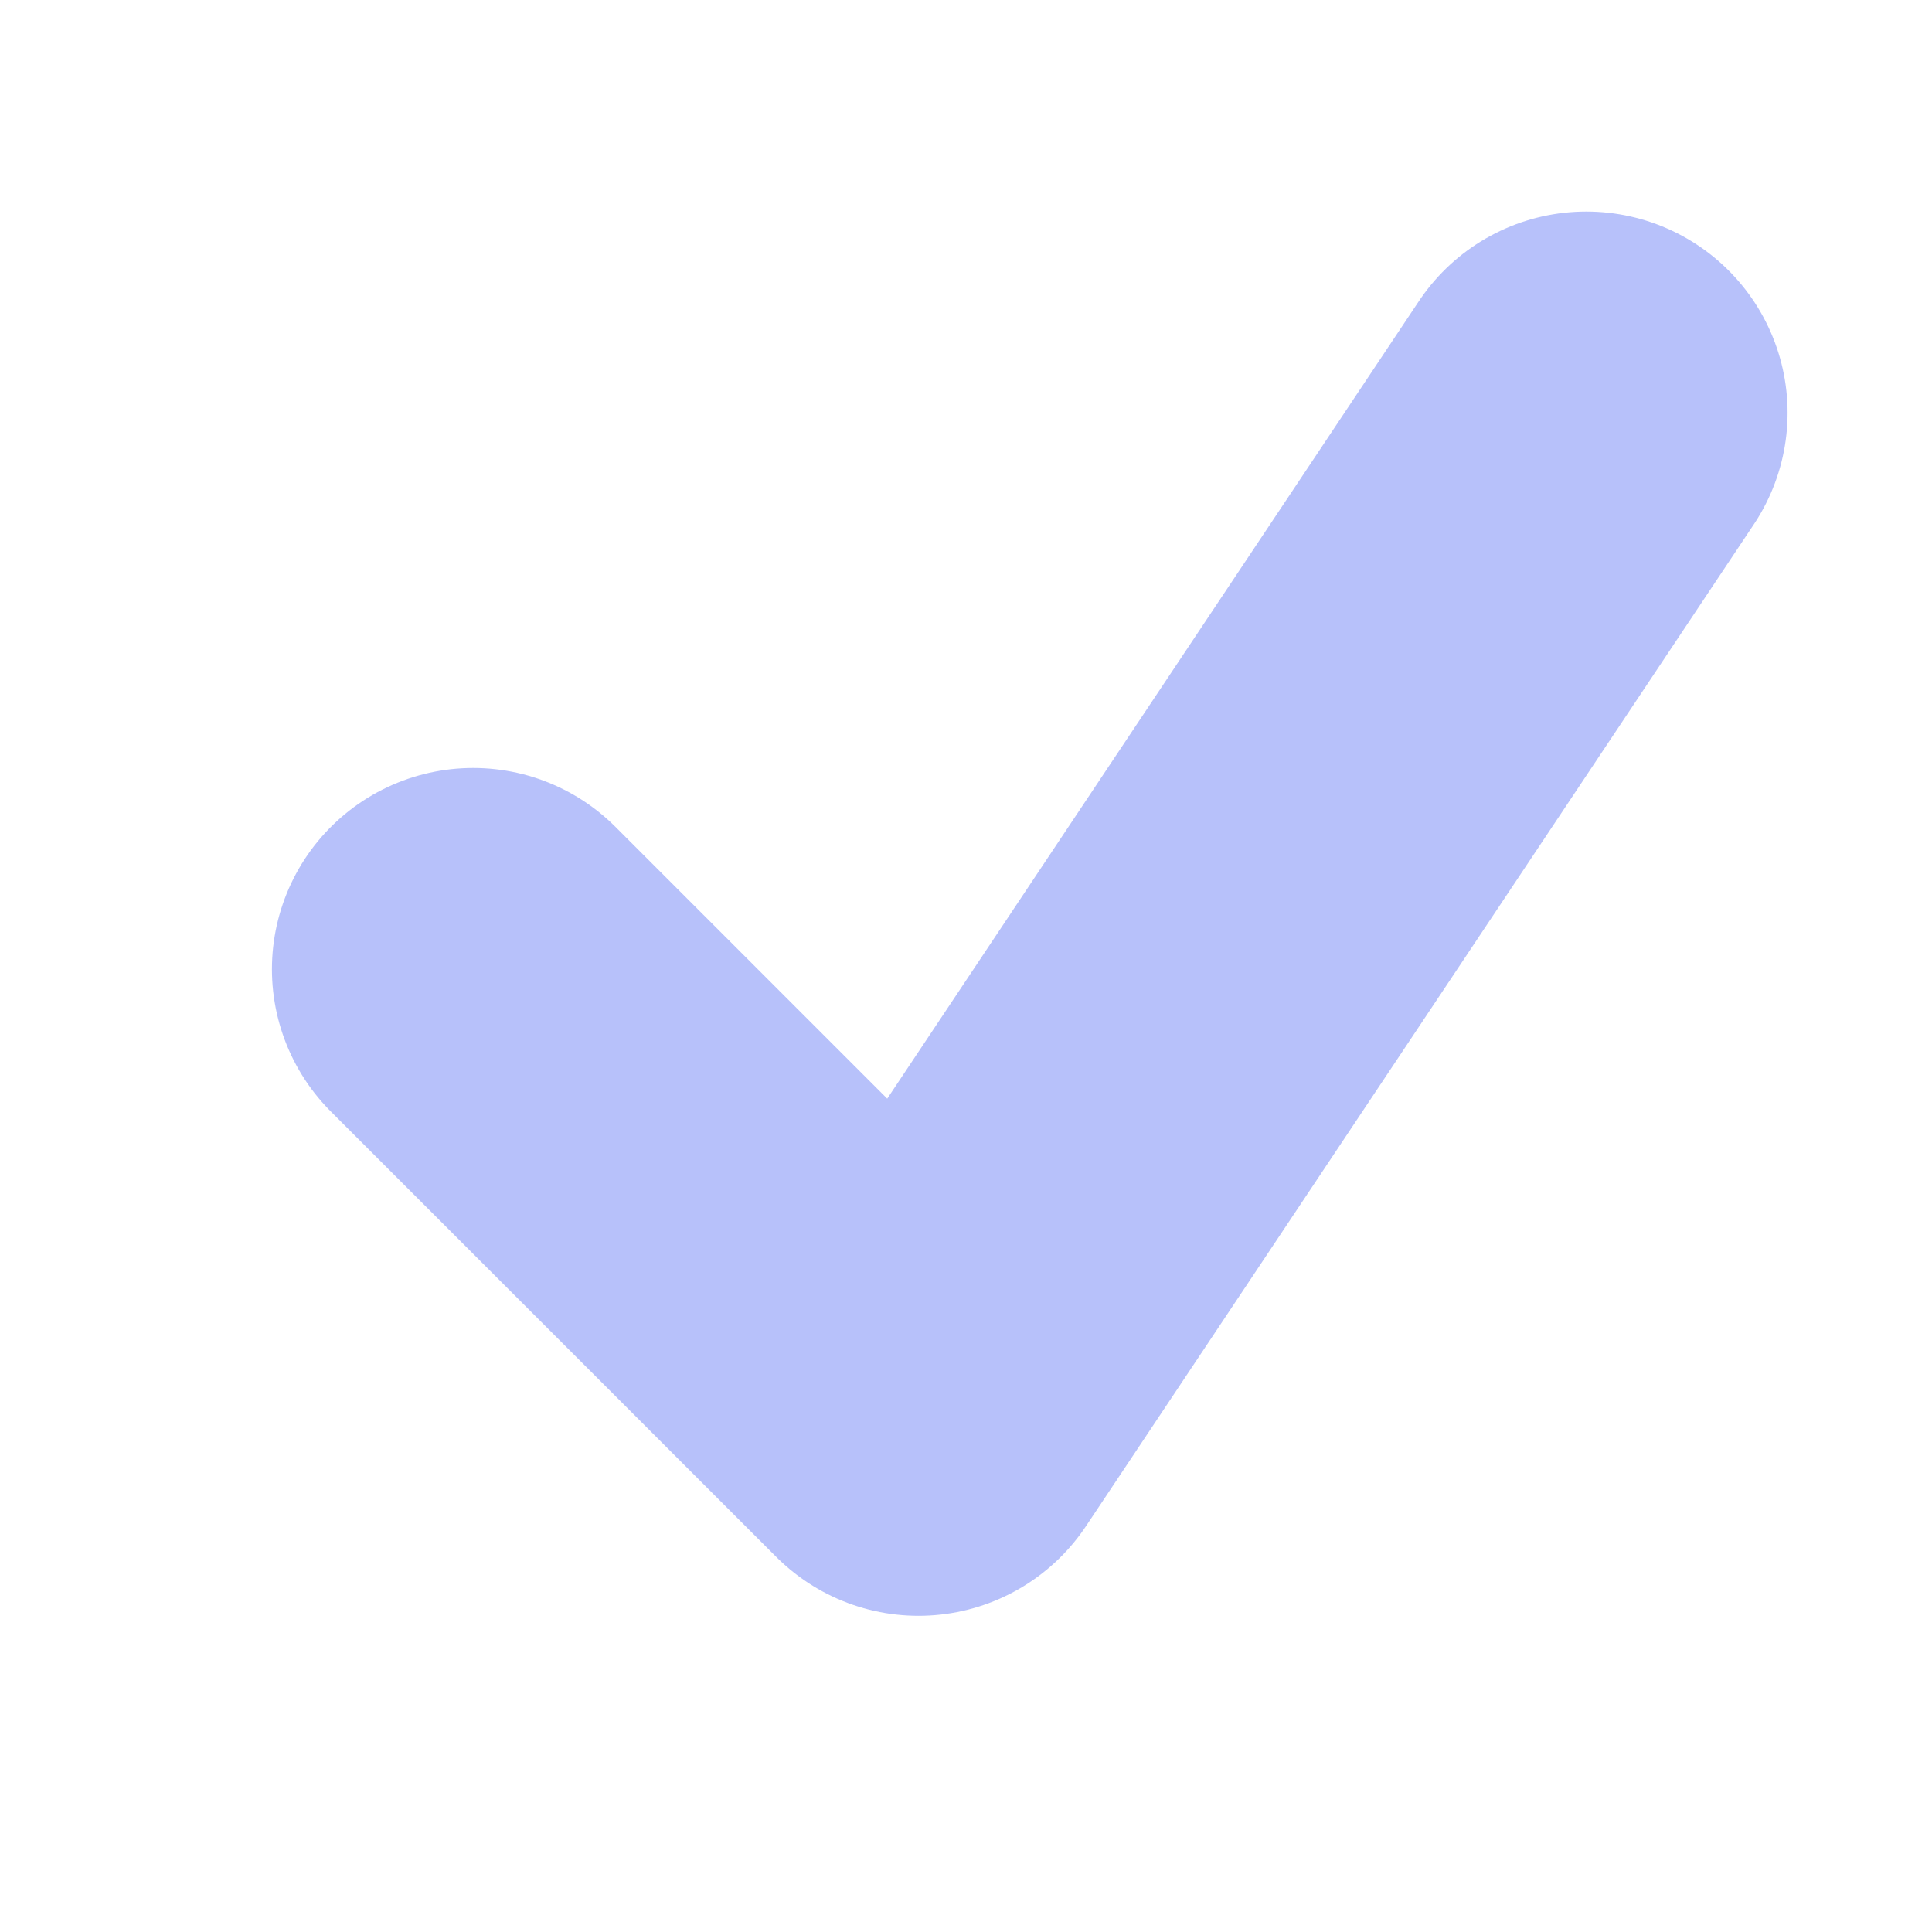 <svg width="12" height="12" viewBox="0 0 12 12" fill="none" xmlns="http://www.w3.org/2000/svg">
<g id="check" clip-path="url(#clip0_597_1176)">
<path id="Vector" d="M2.939 6.02L5.705 8.786L9.853 2.564" stroke="#B7C1FA" stroke-width="2.5" stroke-linecap="round" stroke-linejoin="round"/>
</g>
<defs>
<clipPath id="clip0_597_1176">
<rect width="11.062" height="11.062" fill="white" transform="translate(0.865 0.144)"/>
</clipPath>
</defs>
</svg>
